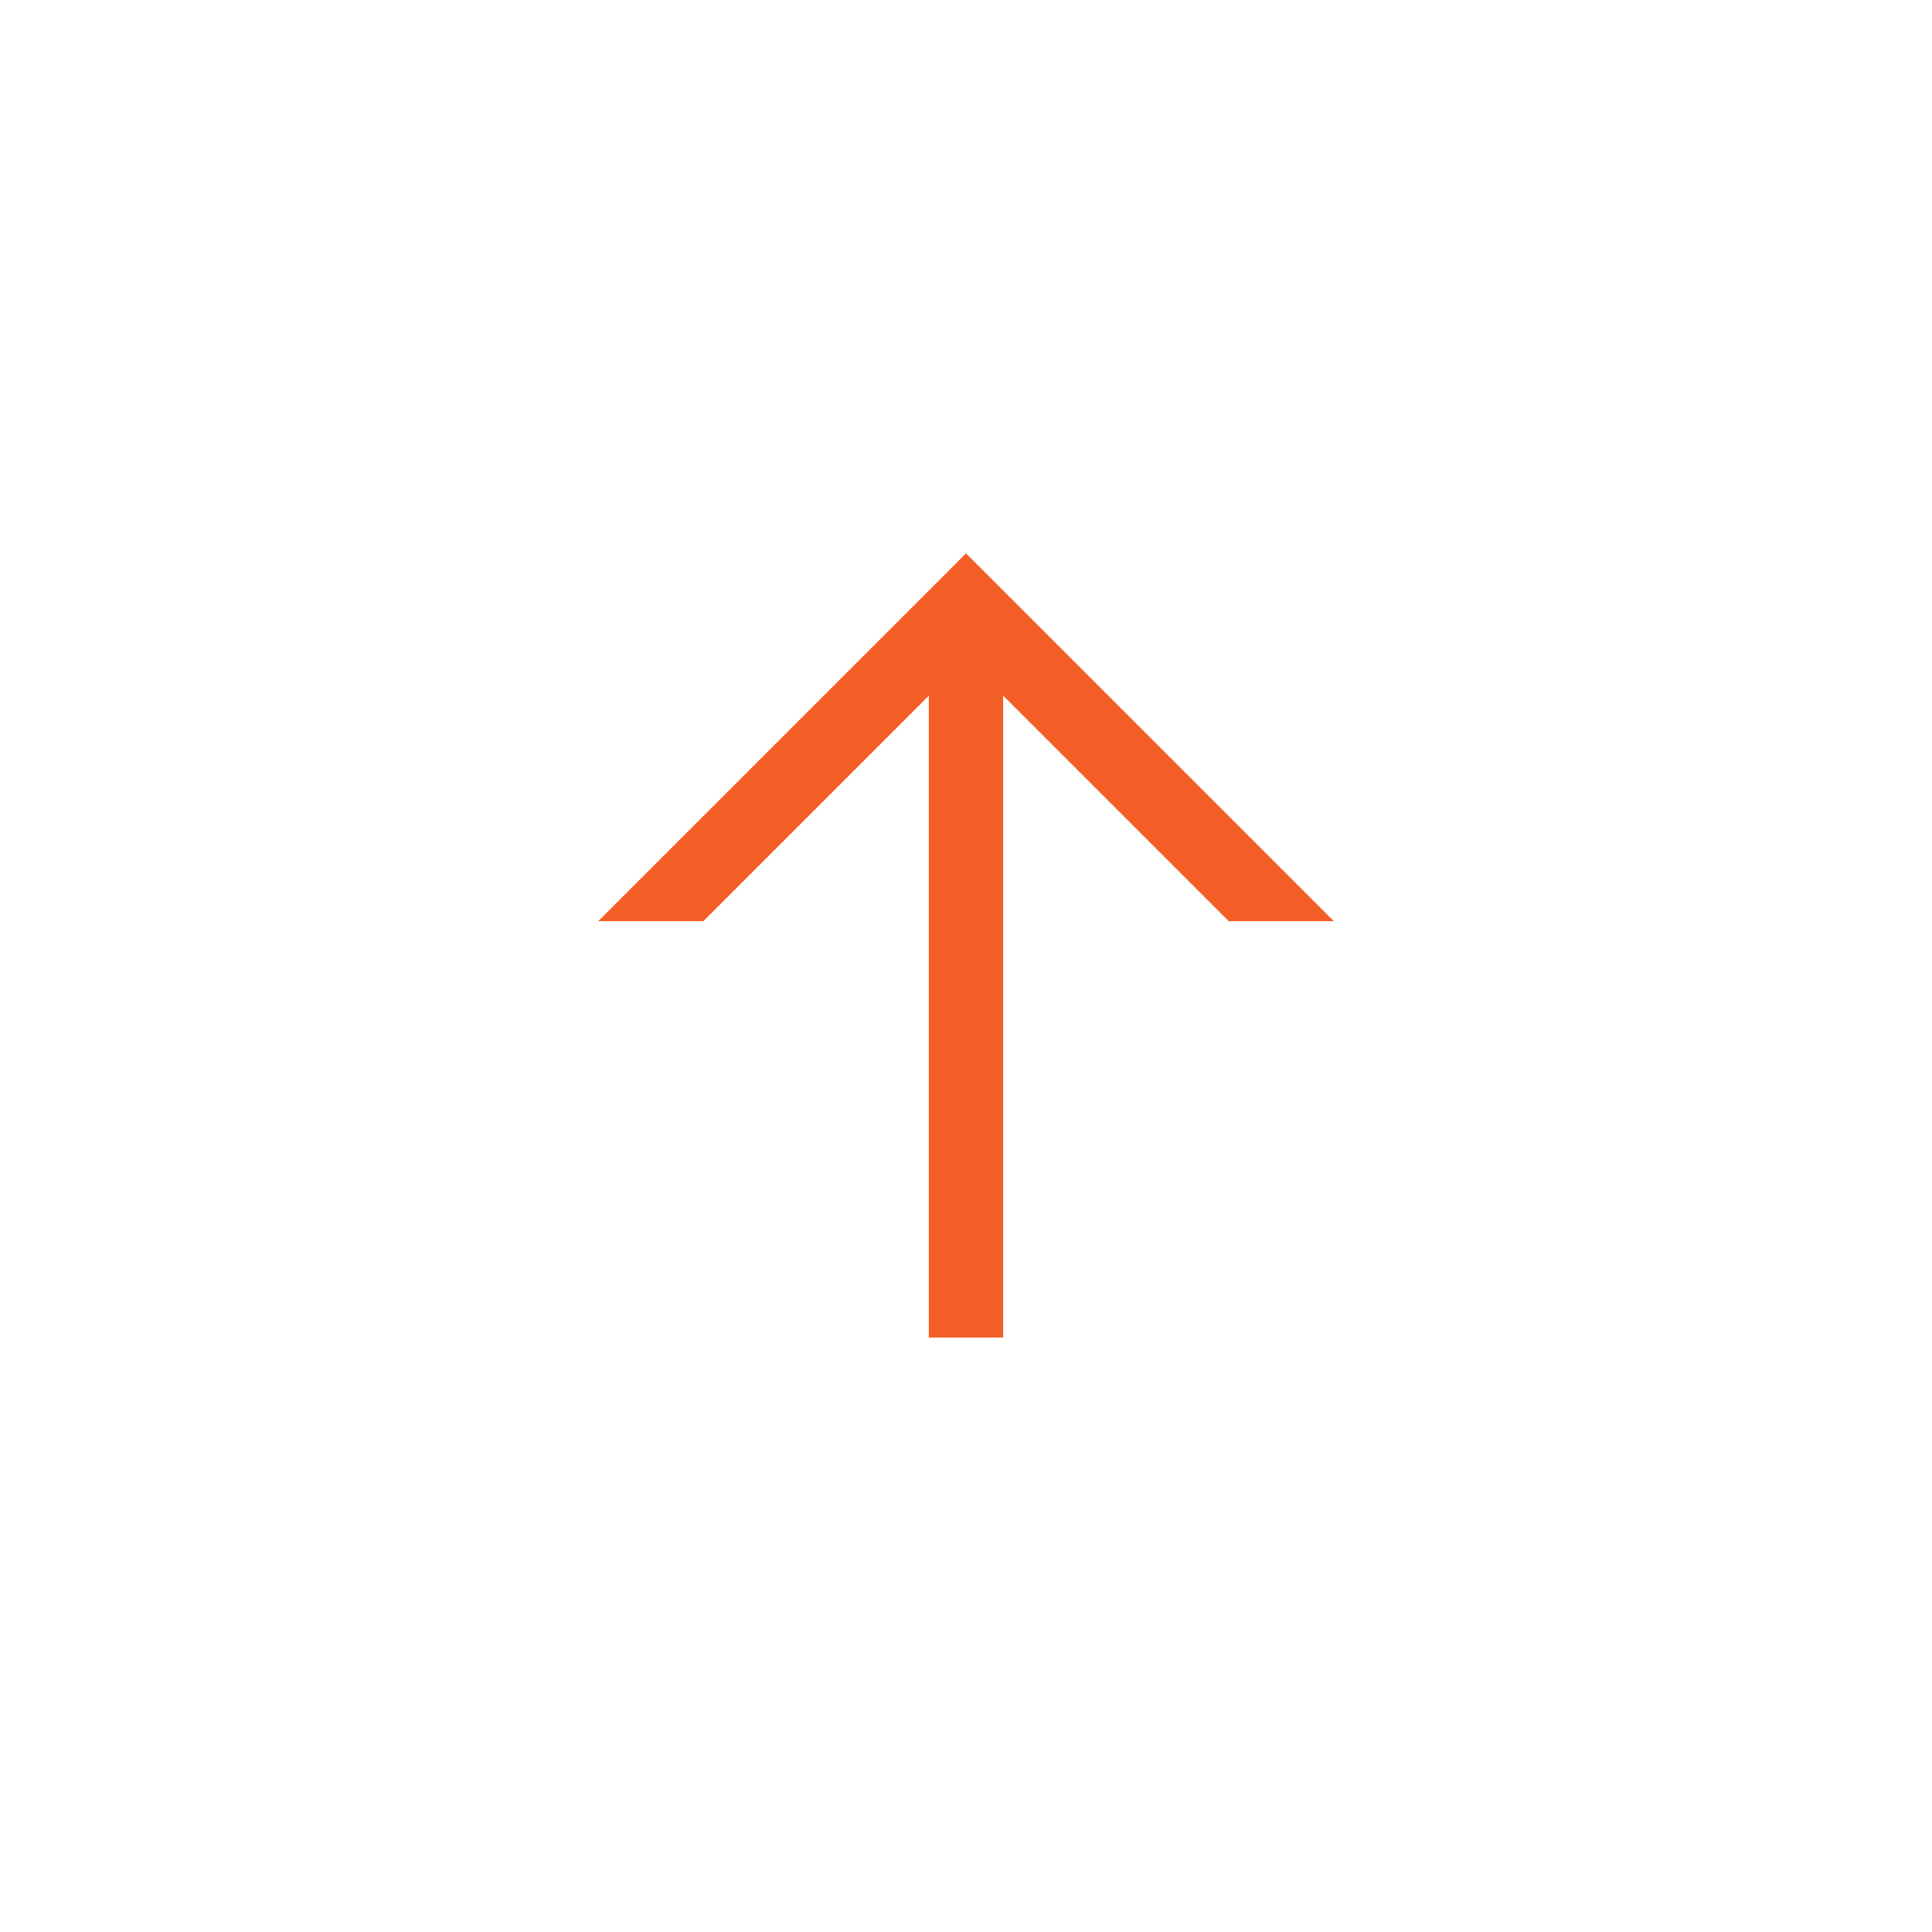 <svg xmlns="http://www.w3.org/2000/svg" width="26" height="26" viewBox="0 0 26 26"><g fill="none" fill-rule="evenodd"><polygon fill="#F35D26" fill-rule="nonzero" points="13.5 18 12.5 18 12.5 8 13.5 8"/><polygon fill="#F35D26" fill-rule="nonzero" points="15.5 9.897 10.5 9.897 9.5 8.897 16.5 8.897 16.5 15.897 15.5 14.897" transform="rotate(-45 13 12.397)"/></g></svg>